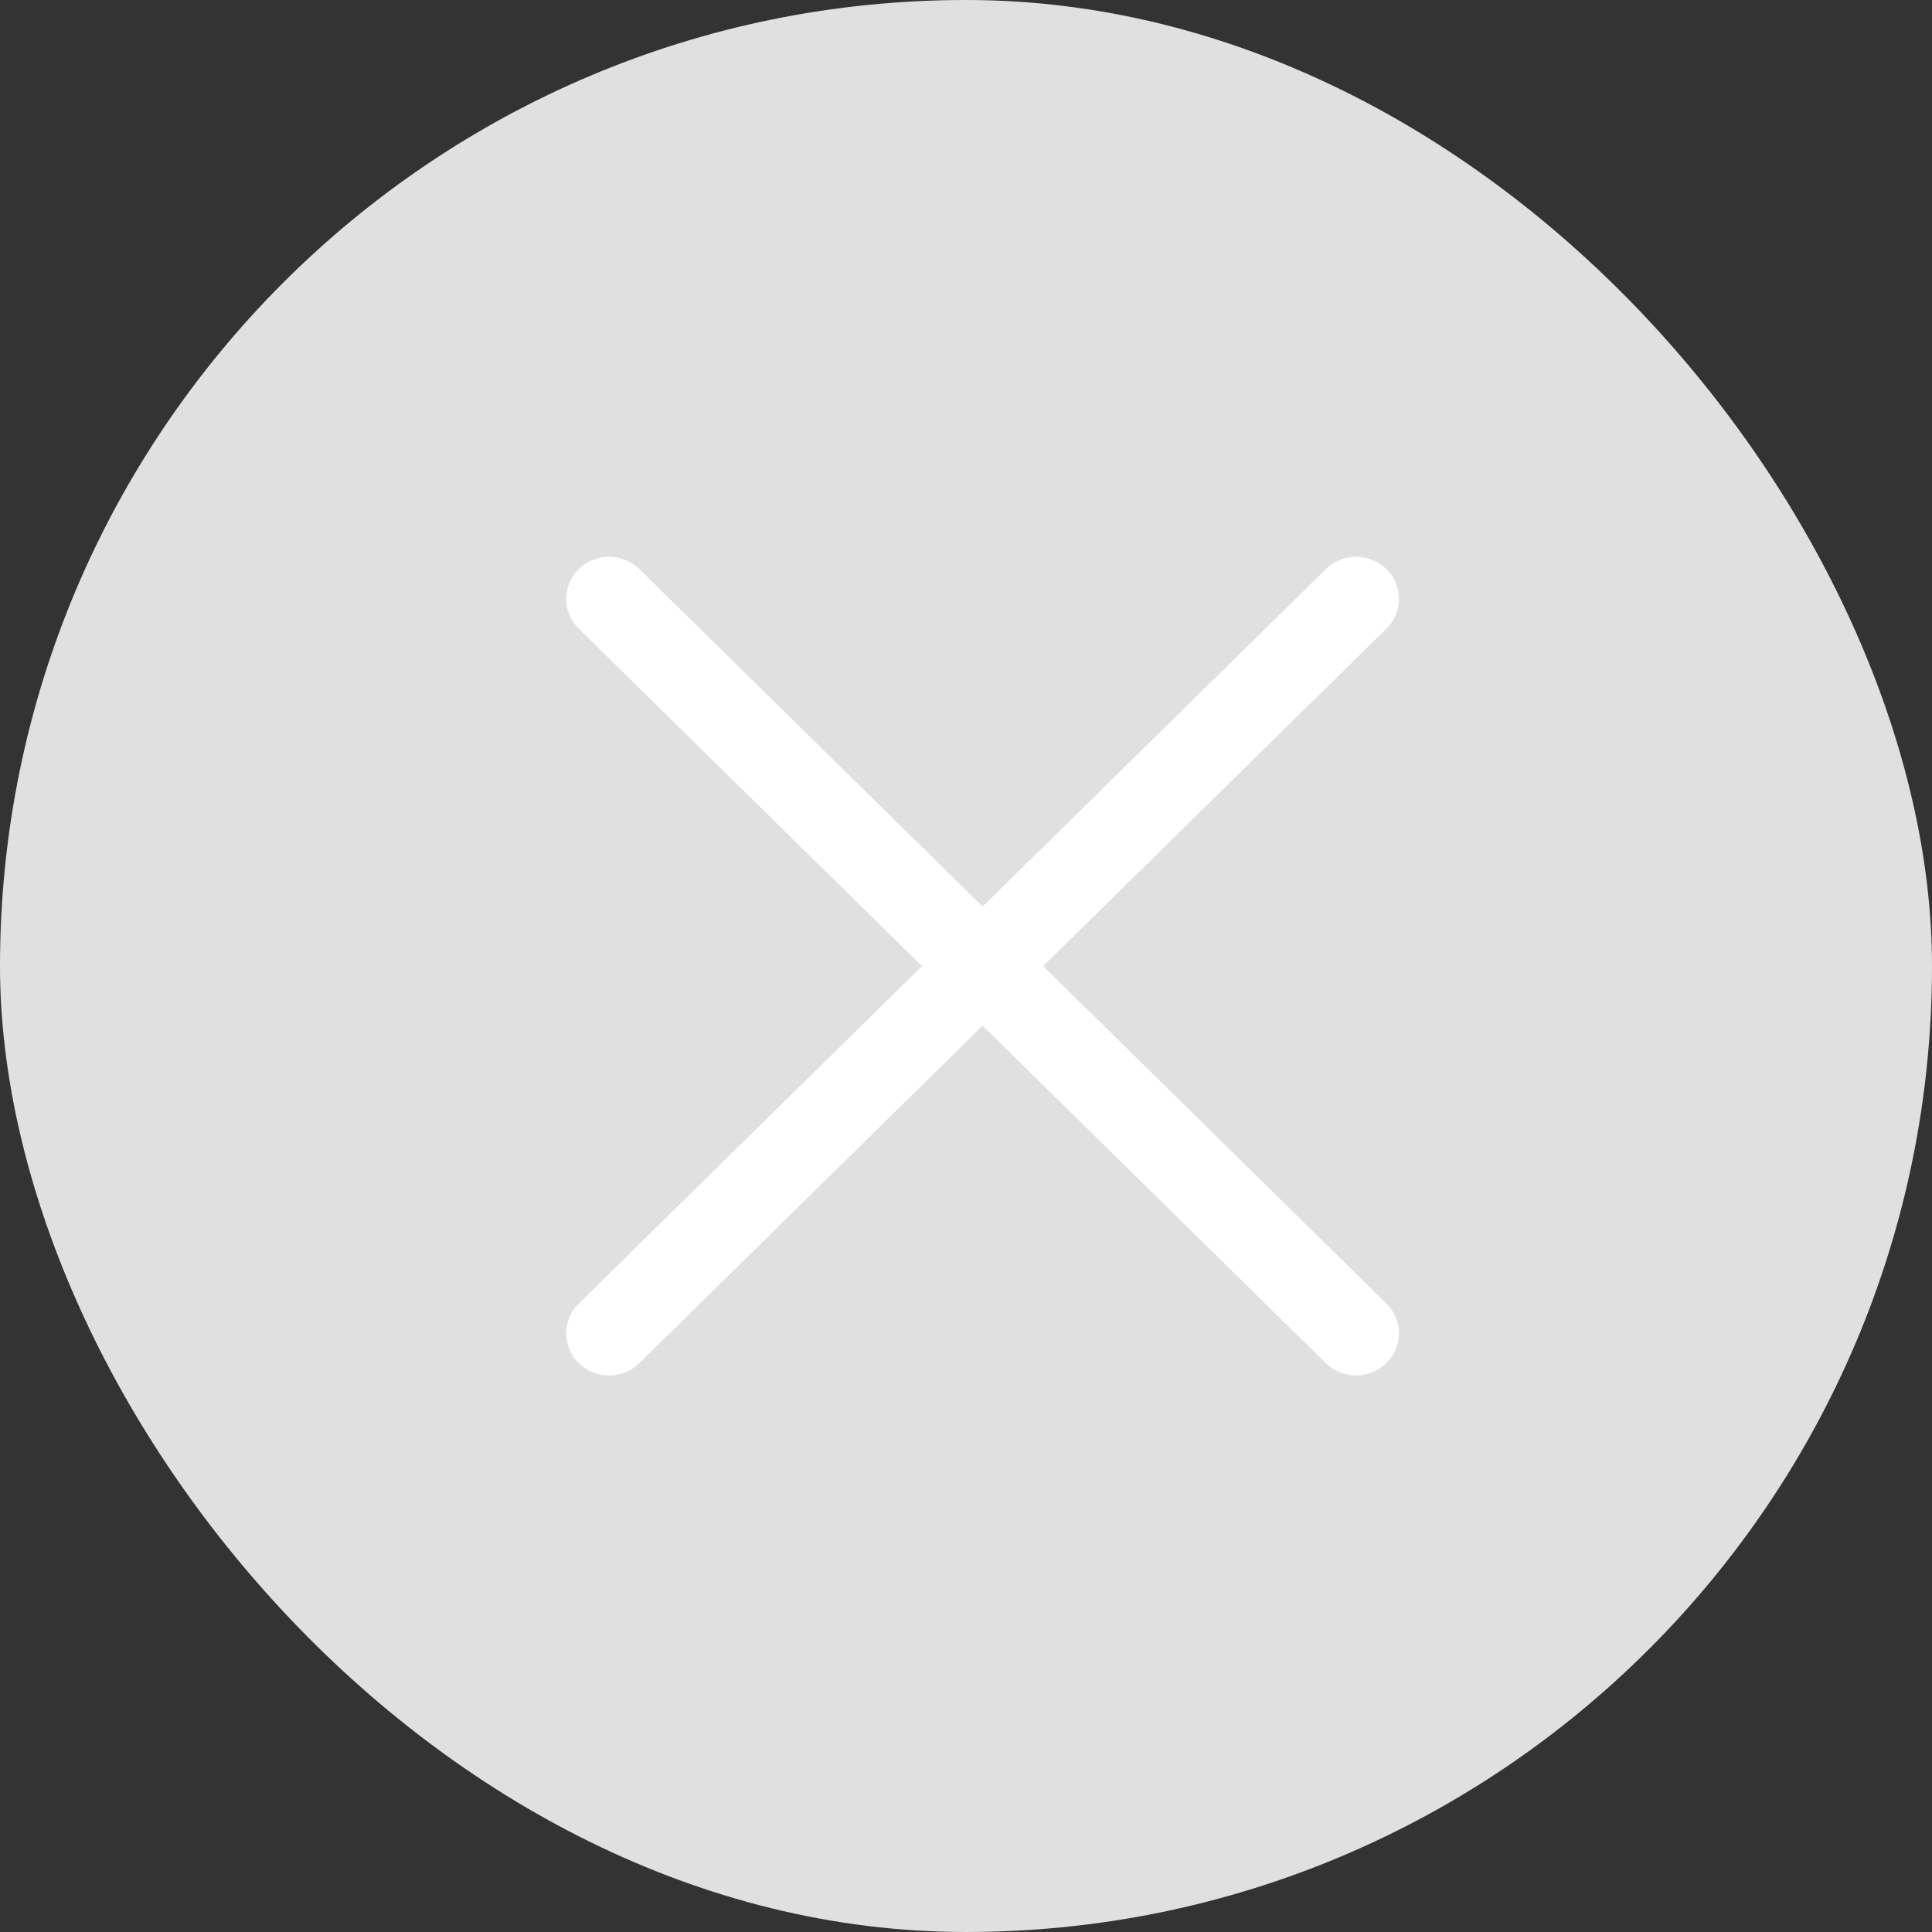 <svg width="18" height="18" viewBox="0 0 18 18" fill="none" xmlns="http://www.w3.org/2000/svg">
<rect x="0" y="0" width="18" height="18" fill="#333333" stroke="none"/>
<rect width="18" height="18" rx="9" fill="#E0E0E0"/>
<path d="M5.674 5.187C5.572 5.187 5.47 5.226 5.392 5.302C5.236 5.456 5.236 5.704 5.392 5.857L12.352 12.7C12.508 12.853 12.761 12.853 12.917 12.7C13.073 12.546 13.073 12.298 12.917 12.145L5.957 5.302C5.879 5.226 5.776 5.187 5.674 5.187Z" fill="white"/>
<path d="M12.635 5.187C12.533 5.187 12.431 5.226 12.353 5.302L5.392 12.145C5.236 12.298 5.236 12.546 5.392 12.7C5.548 12.853 5.801 12.853 5.957 12.7L12.917 5.857C13.073 5.704 13.073 5.456 12.917 5.302C12.839 5.226 12.737 5.187 12.635 5.187Z" fill="white"/>
</svg>
